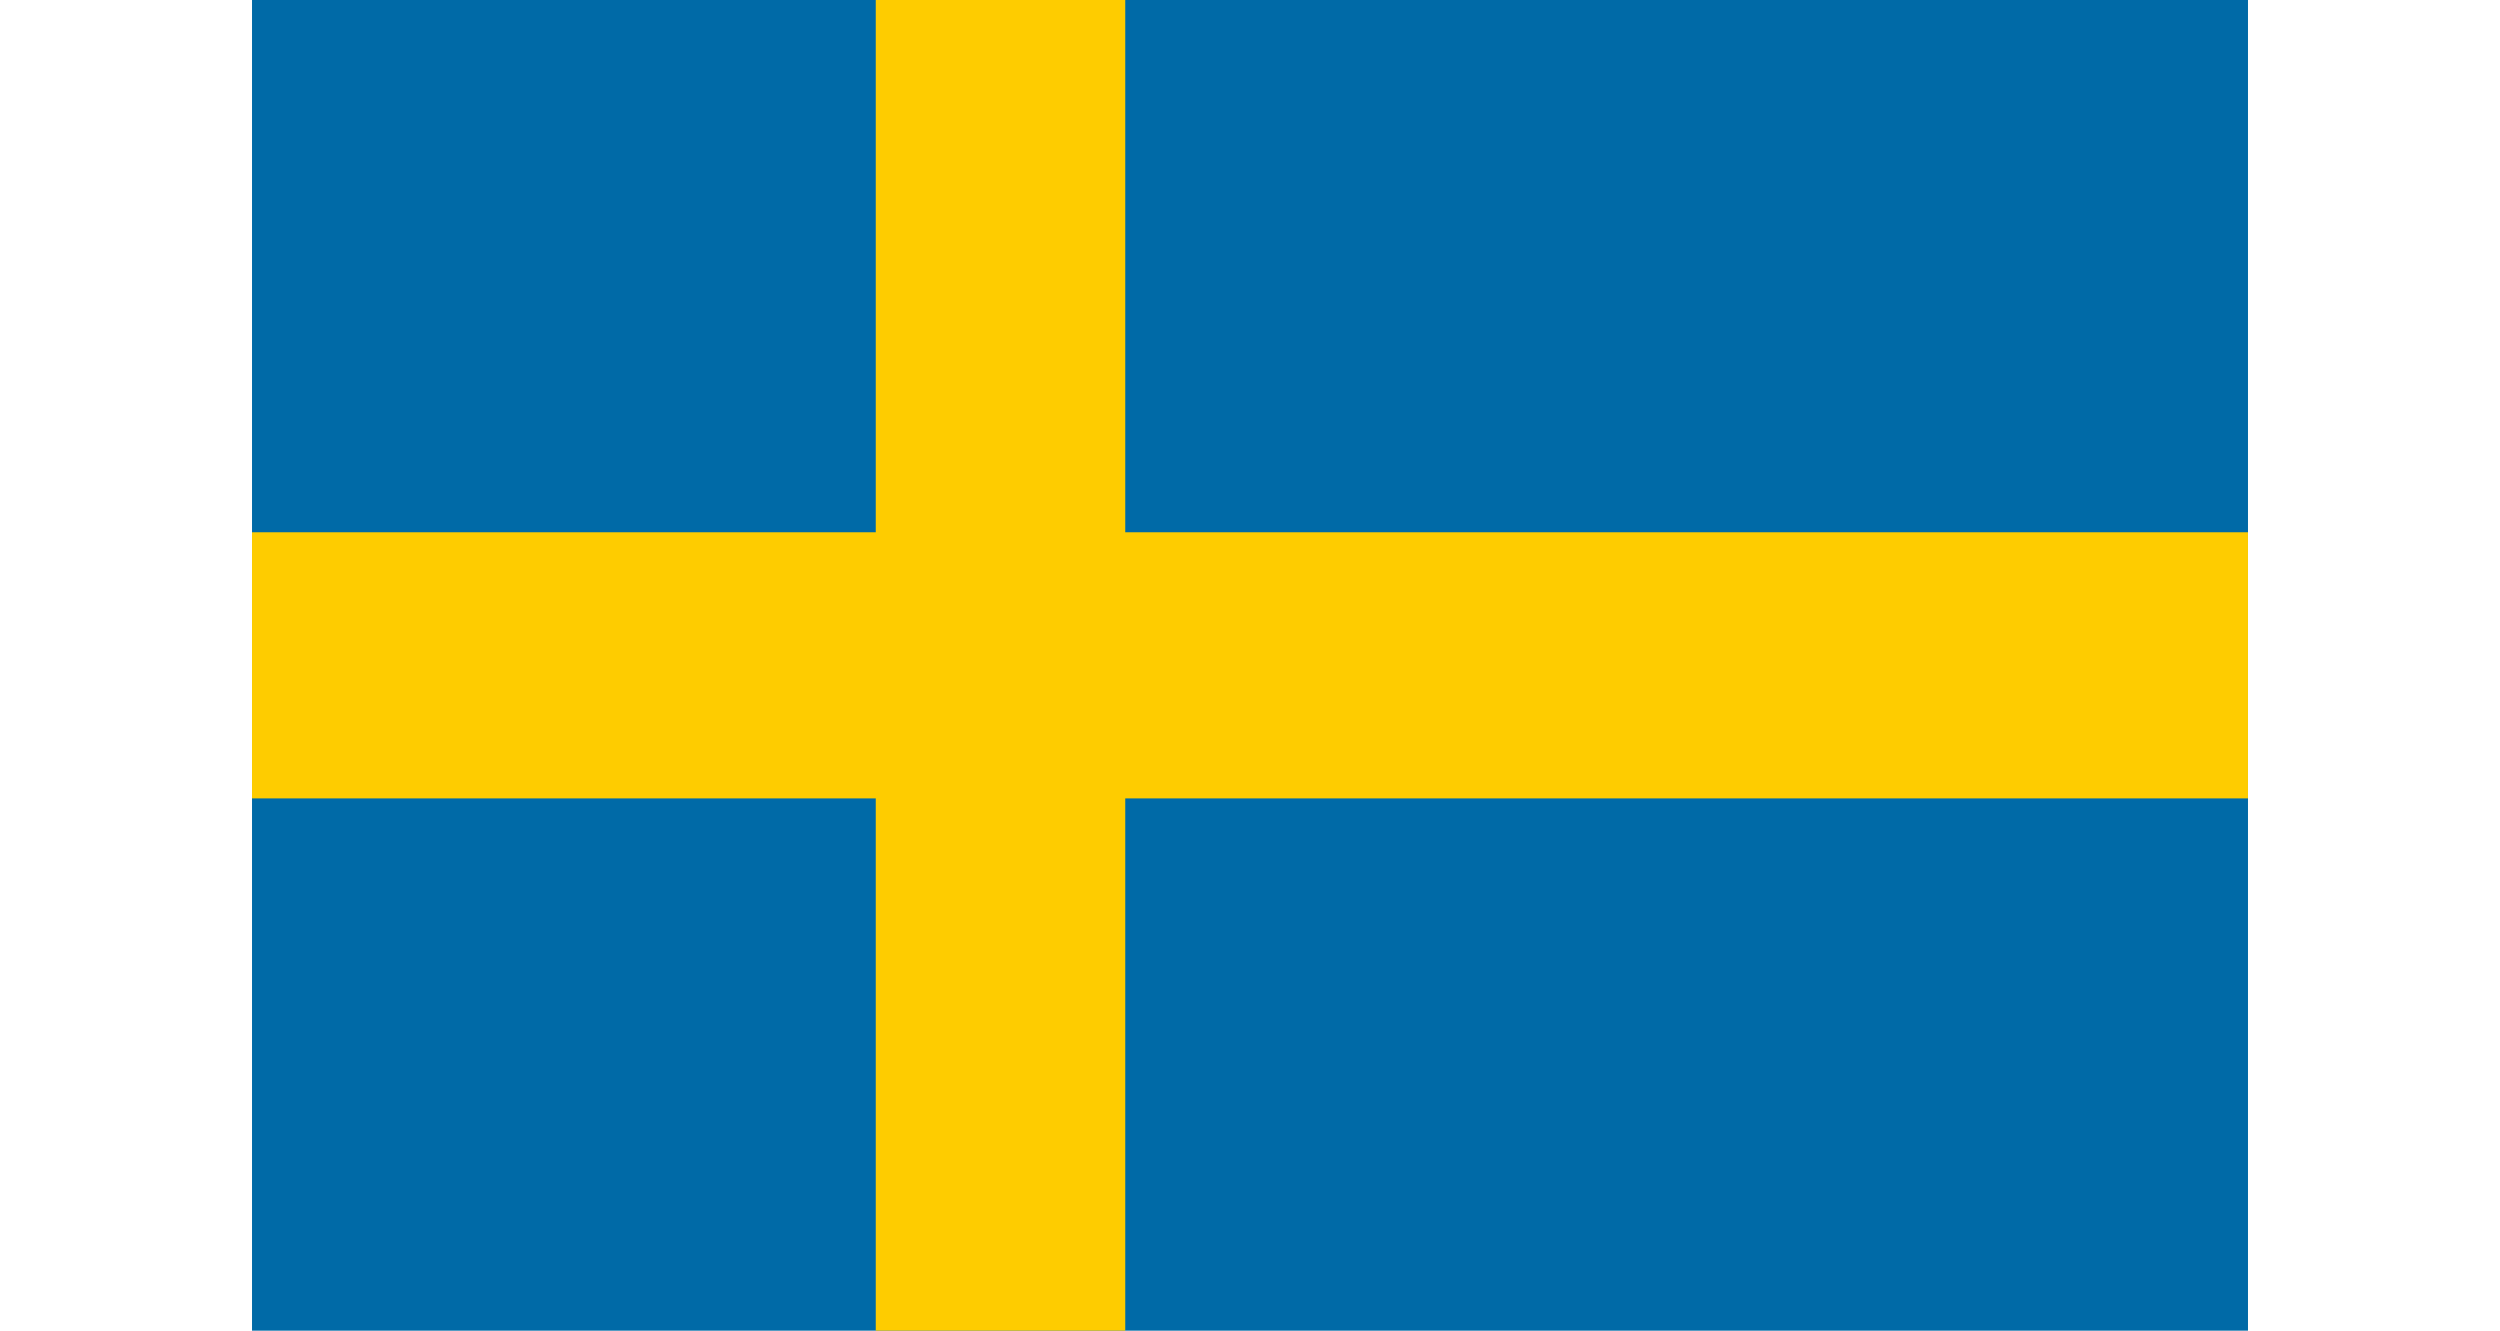 <svg xmlns="http://www.w3.org/2000/svg" width="620" height="330" viewBox="0 0 620 330"><path fill="#006AA7" d="M62.5 0h495v330h-495z"/><path fill="#FECC00" d="M557.5 132h-278.437v-132h-61.875v132h-154.688v66h154.688v132h61.875v-132h278.437z"/></svg>